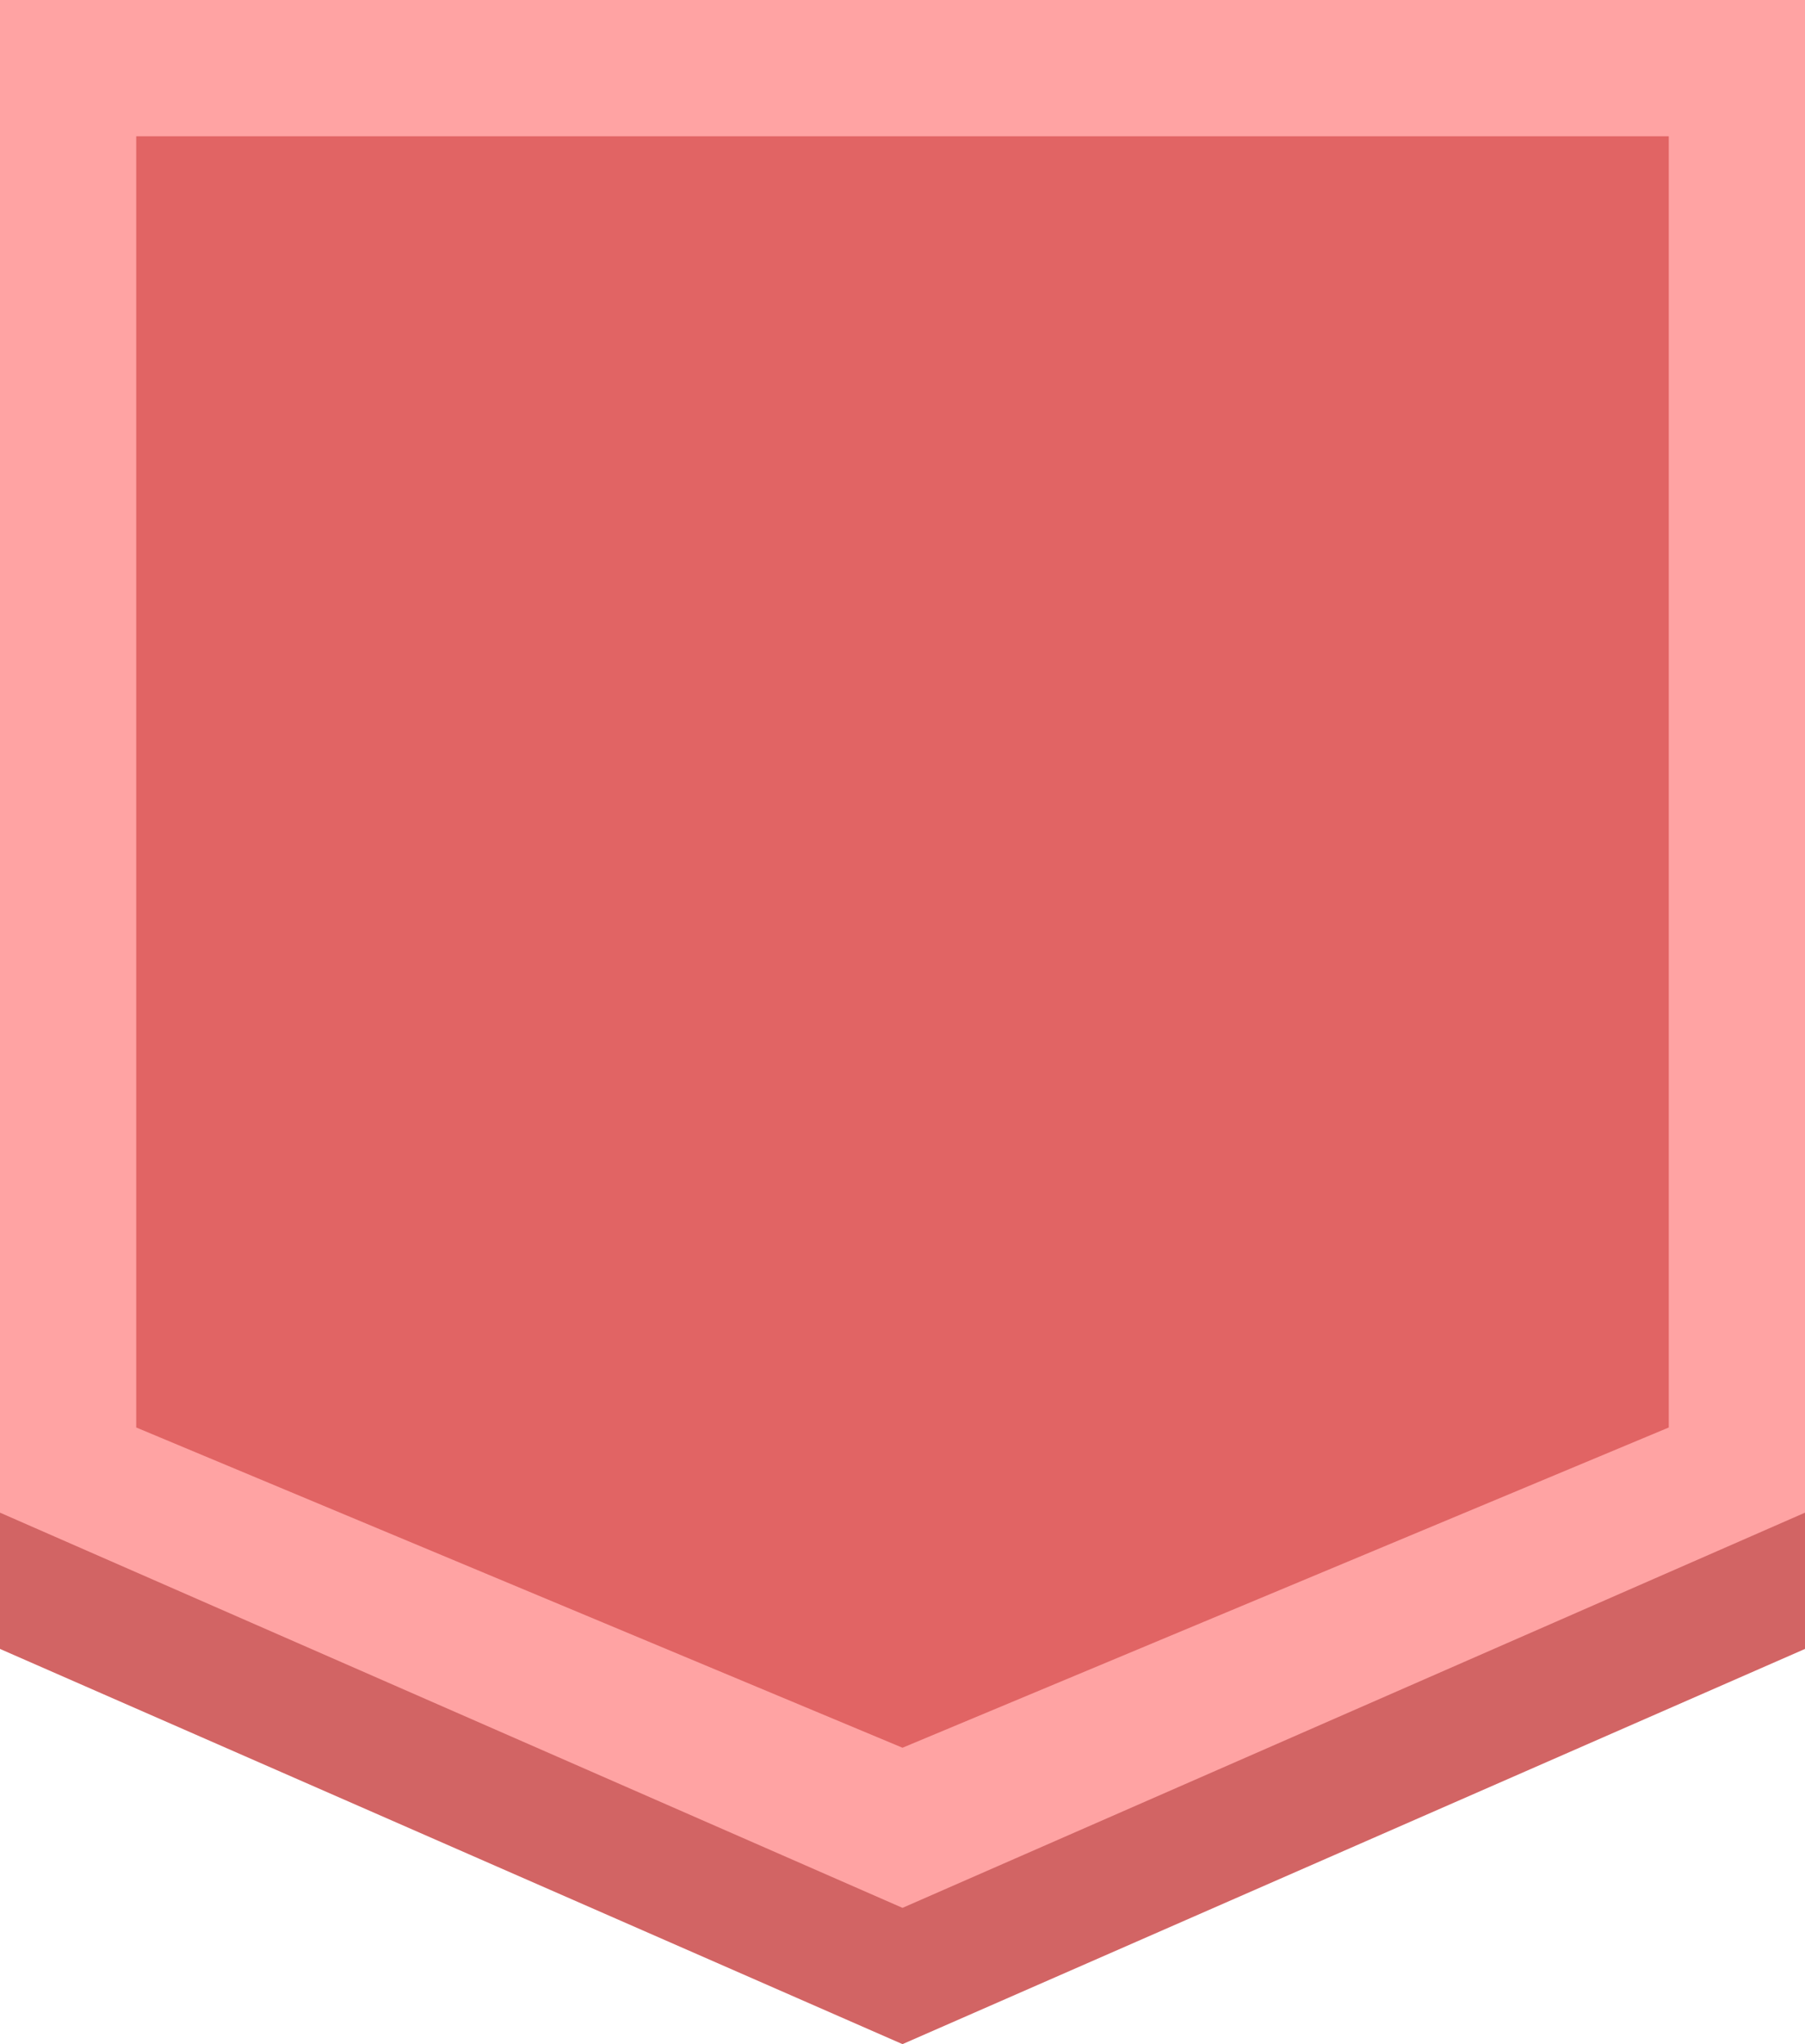 <?xml version="1.0" encoding="UTF-8"?>
<svg width="53px" height="60px" viewBox="0 0 53 60" version="1.1" xmlns="http://www.w3.org/2000/svg" xmlns:xlink="http://www.w3.org/1999/xlink">
    <!-- Generator: Sketch 58 (84663) - https://sketch.com -->
    <title>img_bonusflag_2</title>
    <desc>Created with Sketch.</desc>
    <g id="Page-1" stroke="none" stroke-width="1" fill="none" fill-rule="evenodd">
        <g id="mainpage_home" transform="translate(-561, -931)">
            <g id="Group-23" transform="translate(503, 931)">
                <g id="img_bonusflag_2" transform="translate(58, 0)">
                    <polygon id="Path" fill="#D26464" points="53 48.4 26.5 60 0 48.4 0 4 53 4"></polygon>
                    <polygon id="Path" fill="#FFA3A3" points="53 44.4 26.5 56 0 44.4 0 0 53 0"></polygon>
                    <polygon id="Path" fill="#E16464" points="49 41.9 26.5 51.3 4 41.9 4 4 49 4"></polygon>
                </g>
            </g>
        </g>
    </g>
</svg>
